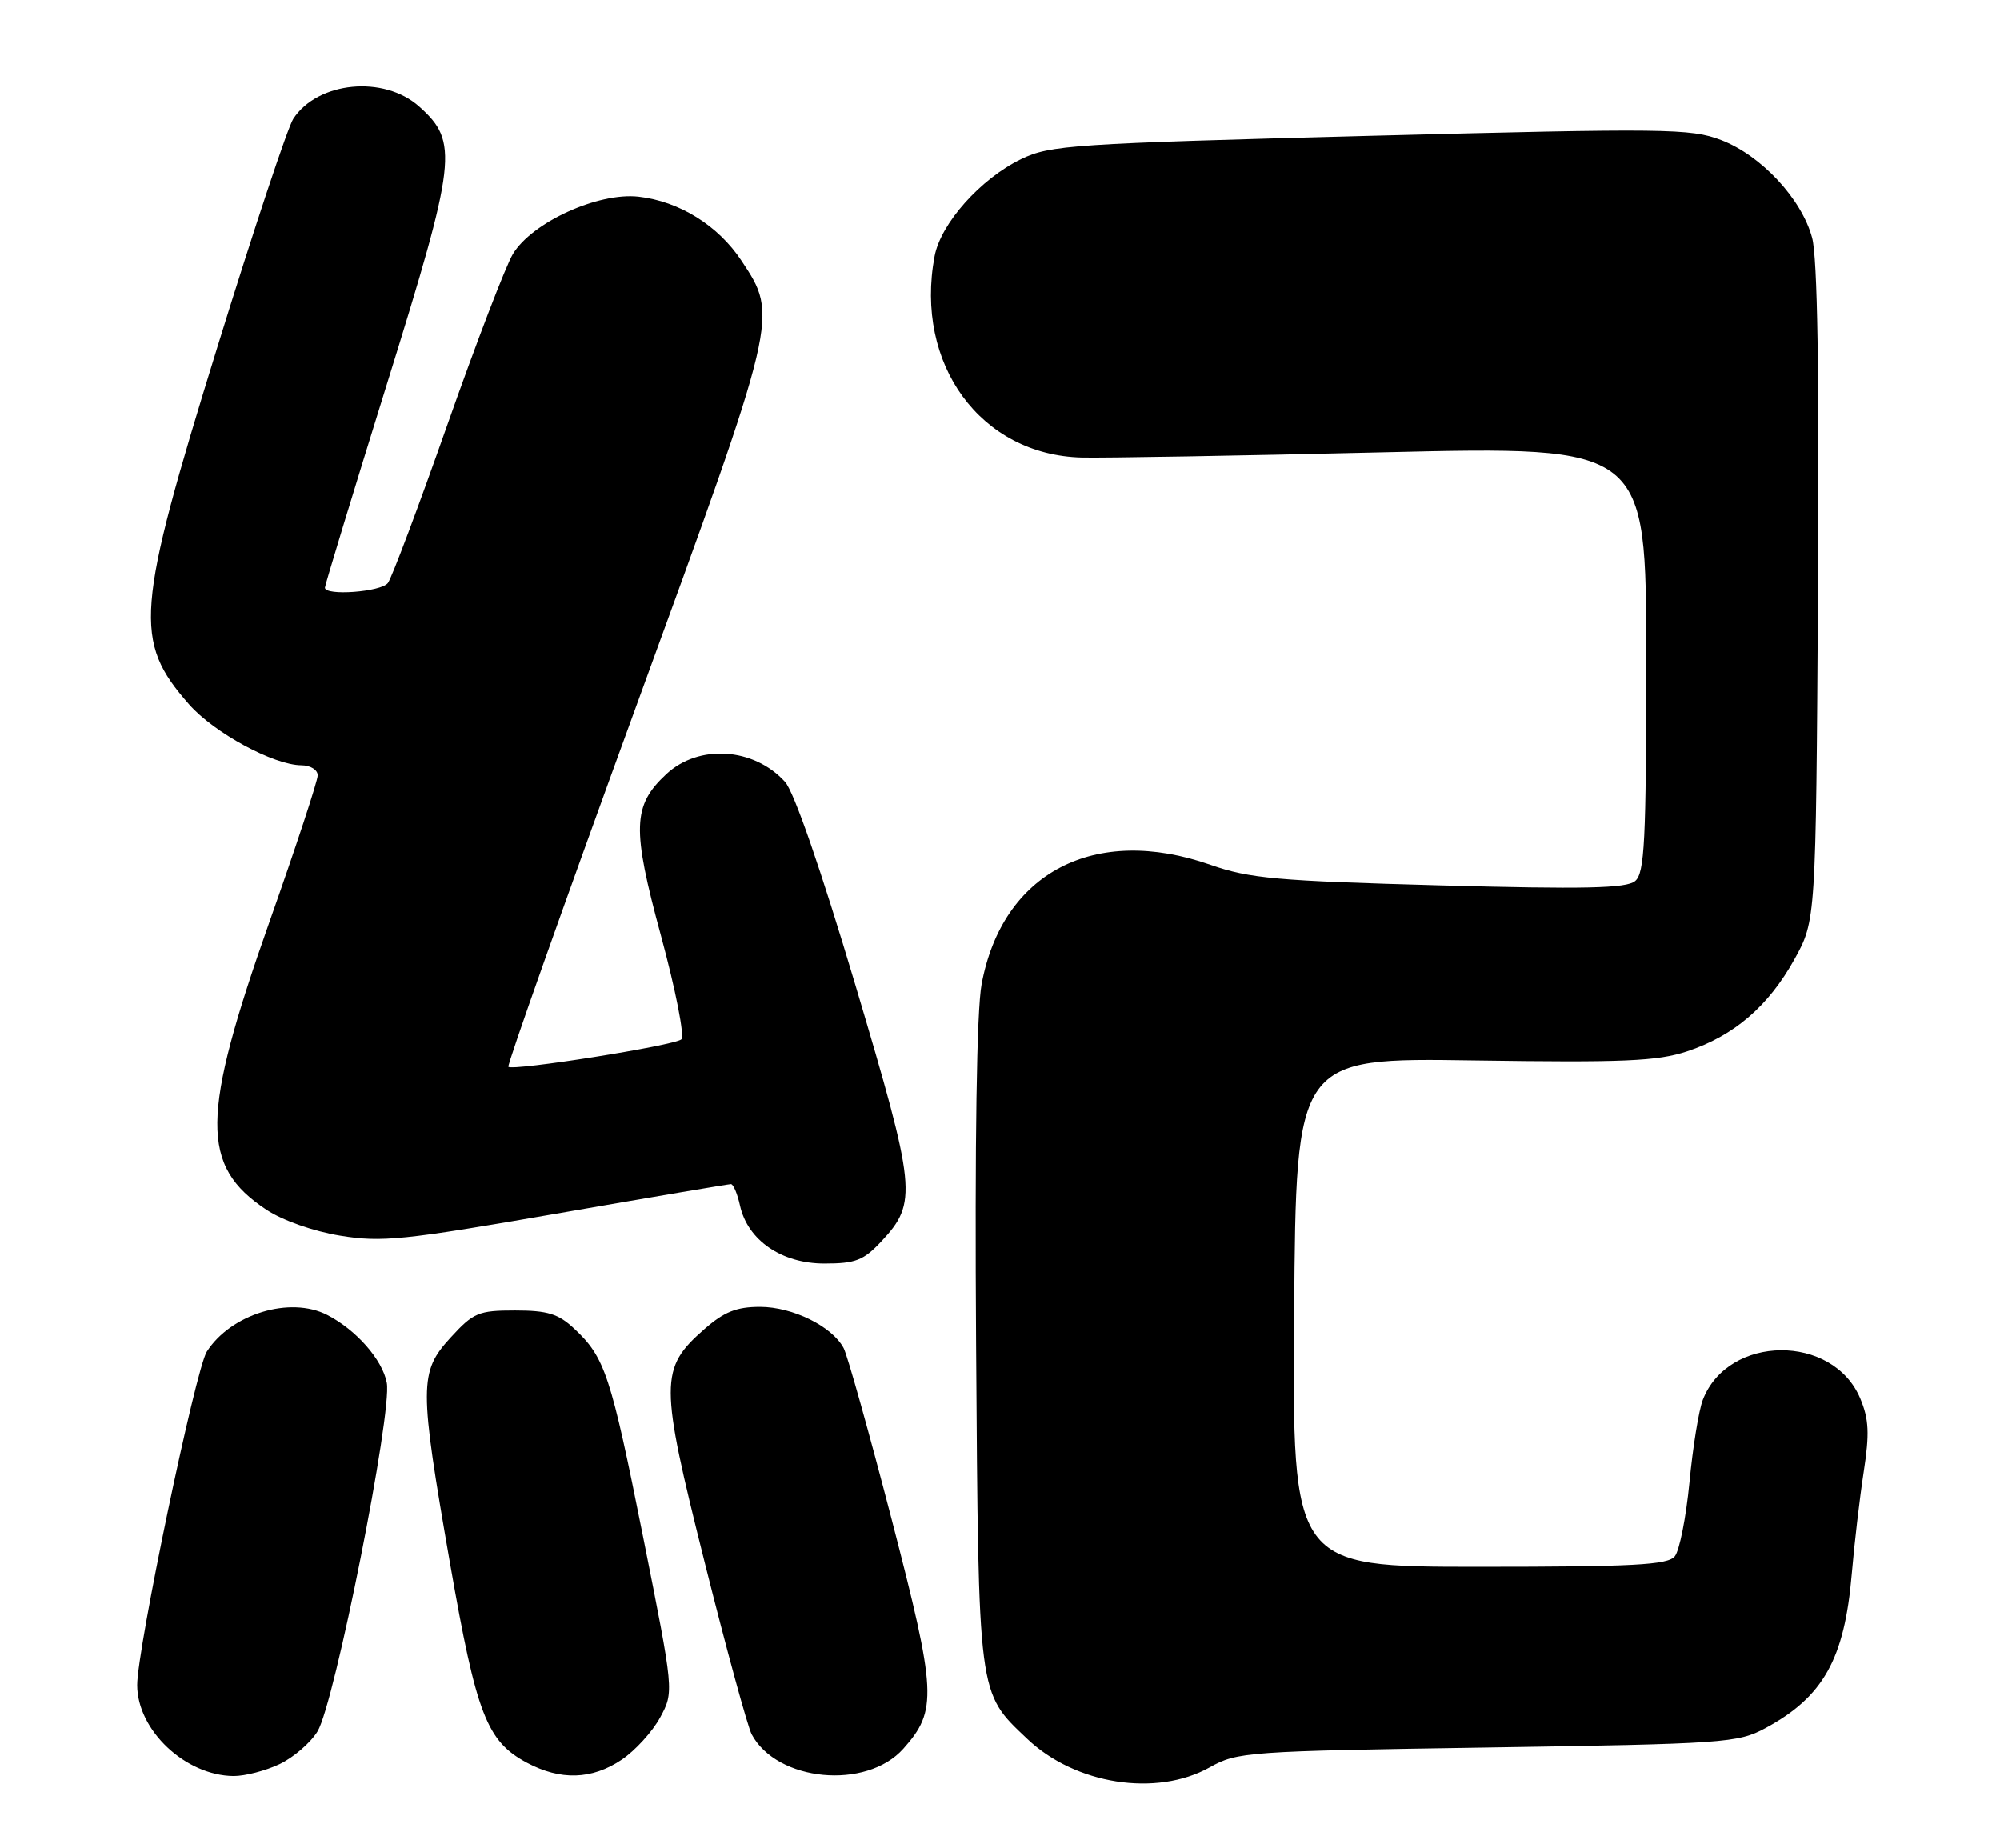 <?xml version="1.0" encoding="UTF-8" standalone="no"?>
<!DOCTYPE svg PUBLIC "-//W3C//DTD SVG 1.1//EN" "http://www.w3.org/Graphics/SVG/1.1/DTD/svg11.dtd" >
<svg xmlns="http://www.w3.org/2000/svg" xmlns:xlink="http://www.w3.org/1999/xlink" version="1.1" viewBox="0 0 277 256">
 <g >
 <path fill="currentColor"
d=" M 167.54 244.78 C 171.36 242.63 172.71 242.54 206.00 242.03 C 238.87 241.52 240.69 241.40 244.50 239.35 C 252.52 235.03 255.47 229.77 256.47 217.98 C 256.82 213.87 257.56 207.52 258.12 203.88 C 258.94 198.55 258.85 196.57 257.65 193.70 C 253.88 184.69 239.34 184.81 235.84 193.88 C 235.28 195.32 234.45 200.46 233.99 205.31 C 233.52 210.16 232.61 214.77 231.95 215.56 C 230.97 216.75 226.17 217.00 204.86 217.00 C 178.97 217.00 178.97 217.00 179.24 181.75 C 179.50 146.50 179.50 146.50 204.14 146.87 C 224.90 147.18 229.54 146.98 233.67 145.61 C 240.17 143.45 244.92 139.37 248.53 132.86 C 251.50 127.50 251.50 127.50 251.79 82.25 C 251.98 51.79 251.72 35.67 250.98 32.94 C 249.53 27.54 243.92 21.52 238.36 19.39 C 234.16 17.79 230.74 17.75 189.78 18.81 C 148.51 19.89 145.44 20.09 141.42 22.04 C 135.81 24.76 130.29 30.95 129.44 35.49 C 126.63 50.45 135.84 63.03 149.84 63.37 C 152.95 63.44 171.81 63.12 191.75 62.64 C 228.00 61.79 228.00 61.79 228.00 91.27 C 228.00 116.61 227.78 120.94 226.46 122.03 C 225.25 123.04 219.46 123.17 199.36 122.62 C 176.87 122.01 173.07 121.67 167.66 119.78 C 151.62 114.16 138.81 120.84 135.95 136.33 C 135.27 139.99 135.00 158.03 135.19 186.28 C 135.53 235.31 135.40 234.30 142.26 240.82 C 148.91 247.16 160.16 248.91 167.54 244.78 Z  M 38.72 244.33 C 40.65 243.41 43.02 241.37 43.98 239.79 C 46.34 235.91 54.34 195.63 53.57 191.52 C 52.97 188.32 49.34 184.19 45.32 182.12 C 40.18 179.48 31.98 181.98 28.64 187.20 C 27.09 189.62 18.99 228.42 19.00 233.38 C 19.00 239.63 25.67 245.92 32.35 245.98 C 33.92 245.99 36.78 245.25 38.72 244.33 Z  M 86.10 243.72 C 87.97 242.46 90.37 239.83 91.43 237.87 C 93.35 234.31 93.35 234.31 89.08 212.91 C 84.57 190.34 83.79 188.00 79.51 184.00 C 77.33 181.96 75.83 181.50 71.34 181.50 C 66.27 181.50 65.58 181.79 62.42 185.24 C 58.04 190.02 58.03 191.87 62.35 216.65 C 65.99 237.47 67.41 241.16 72.98 244.14 C 77.64 246.62 81.98 246.49 86.10 243.72 Z  M 125.11 242.20 C 129.85 236.89 129.73 234.48 123.49 210.41 C 120.36 198.37 117.37 187.70 116.84 186.70 C 115.23 183.69 109.79 181.01 105.28 181.00 C 102.00 181.00 100.30 181.68 97.56 184.08 C 91.34 189.54 91.34 191.44 97.58 216.32 C 100.61 228.41 103.55 239.16 104.11 240.21 C 107.62 246.77 119.99 247.94 125.11 242.20 Z  M 122.07 171.93 C 127.10 166.54 126.92 164.79 118.46 136.39 C 113.71 120.47 109.97 109.64 108.72 108.28 C 104.40 103.52 96.77 103.03 92.28 107.22 C 87.60 111.58 87.50 114.71 91.54 129.58 C 93.57 137.06 94.84 143.52 94.37 143.95 C 93.41 144.81 71.03 148.36 70.41 147.75 C 70.20 147.54 78.15 125.12 88.07 97.93 C 107.90 43.60 107.84 43.88 102.69 36.10 C 99.46 31.22 94.08 27.88 88.44 27.24 C 82.86 26.61 73.71 30.78 71.04 35.17 C 70.06 36.79 65.98 47.42 61.97 58.80 C 57.96 70.19 54.25 80.06 53.72 80.75 C 52.76 81.99 45.00 82.56 45.00 81.39 C 45.00 81.06 48.87 68.35 53.60 53.15 C 63.26 22.10 63.55 19.66 58.05 14.75 C 53.16 10.39 44.01 11.28 40.62 16.45 C 39.85 17.63 35.12 31.85 30.11 48.05 C 18.77 84.69 18.45 88.75 26.18 97.55 C 29.64 101.49 37.90 105.97 41.75 105.99 C 43.00 106.00 44.00 106.62 44.00 107.39 C 44.00 108.15 41.00 117.26 37.33 127.64 C 27.80 154.61 27.72 161.48 36.90 167.55 C 39.13 169.03 43.43 170.54 47.12 171.14 C 52.86 172.08 55.88 171.77 77.06 168.09 C 90.02 165.84 100.90 164.00 101.23 164.00 C 101.57 164.00 102.13 165.34 102.49 166.97 C 103.55 171.77 108.24 175.00 114.18 175.00 C 118.49 175.00 119.60 174.57 122.07 171.93 Z "/>
</g>
</svg>